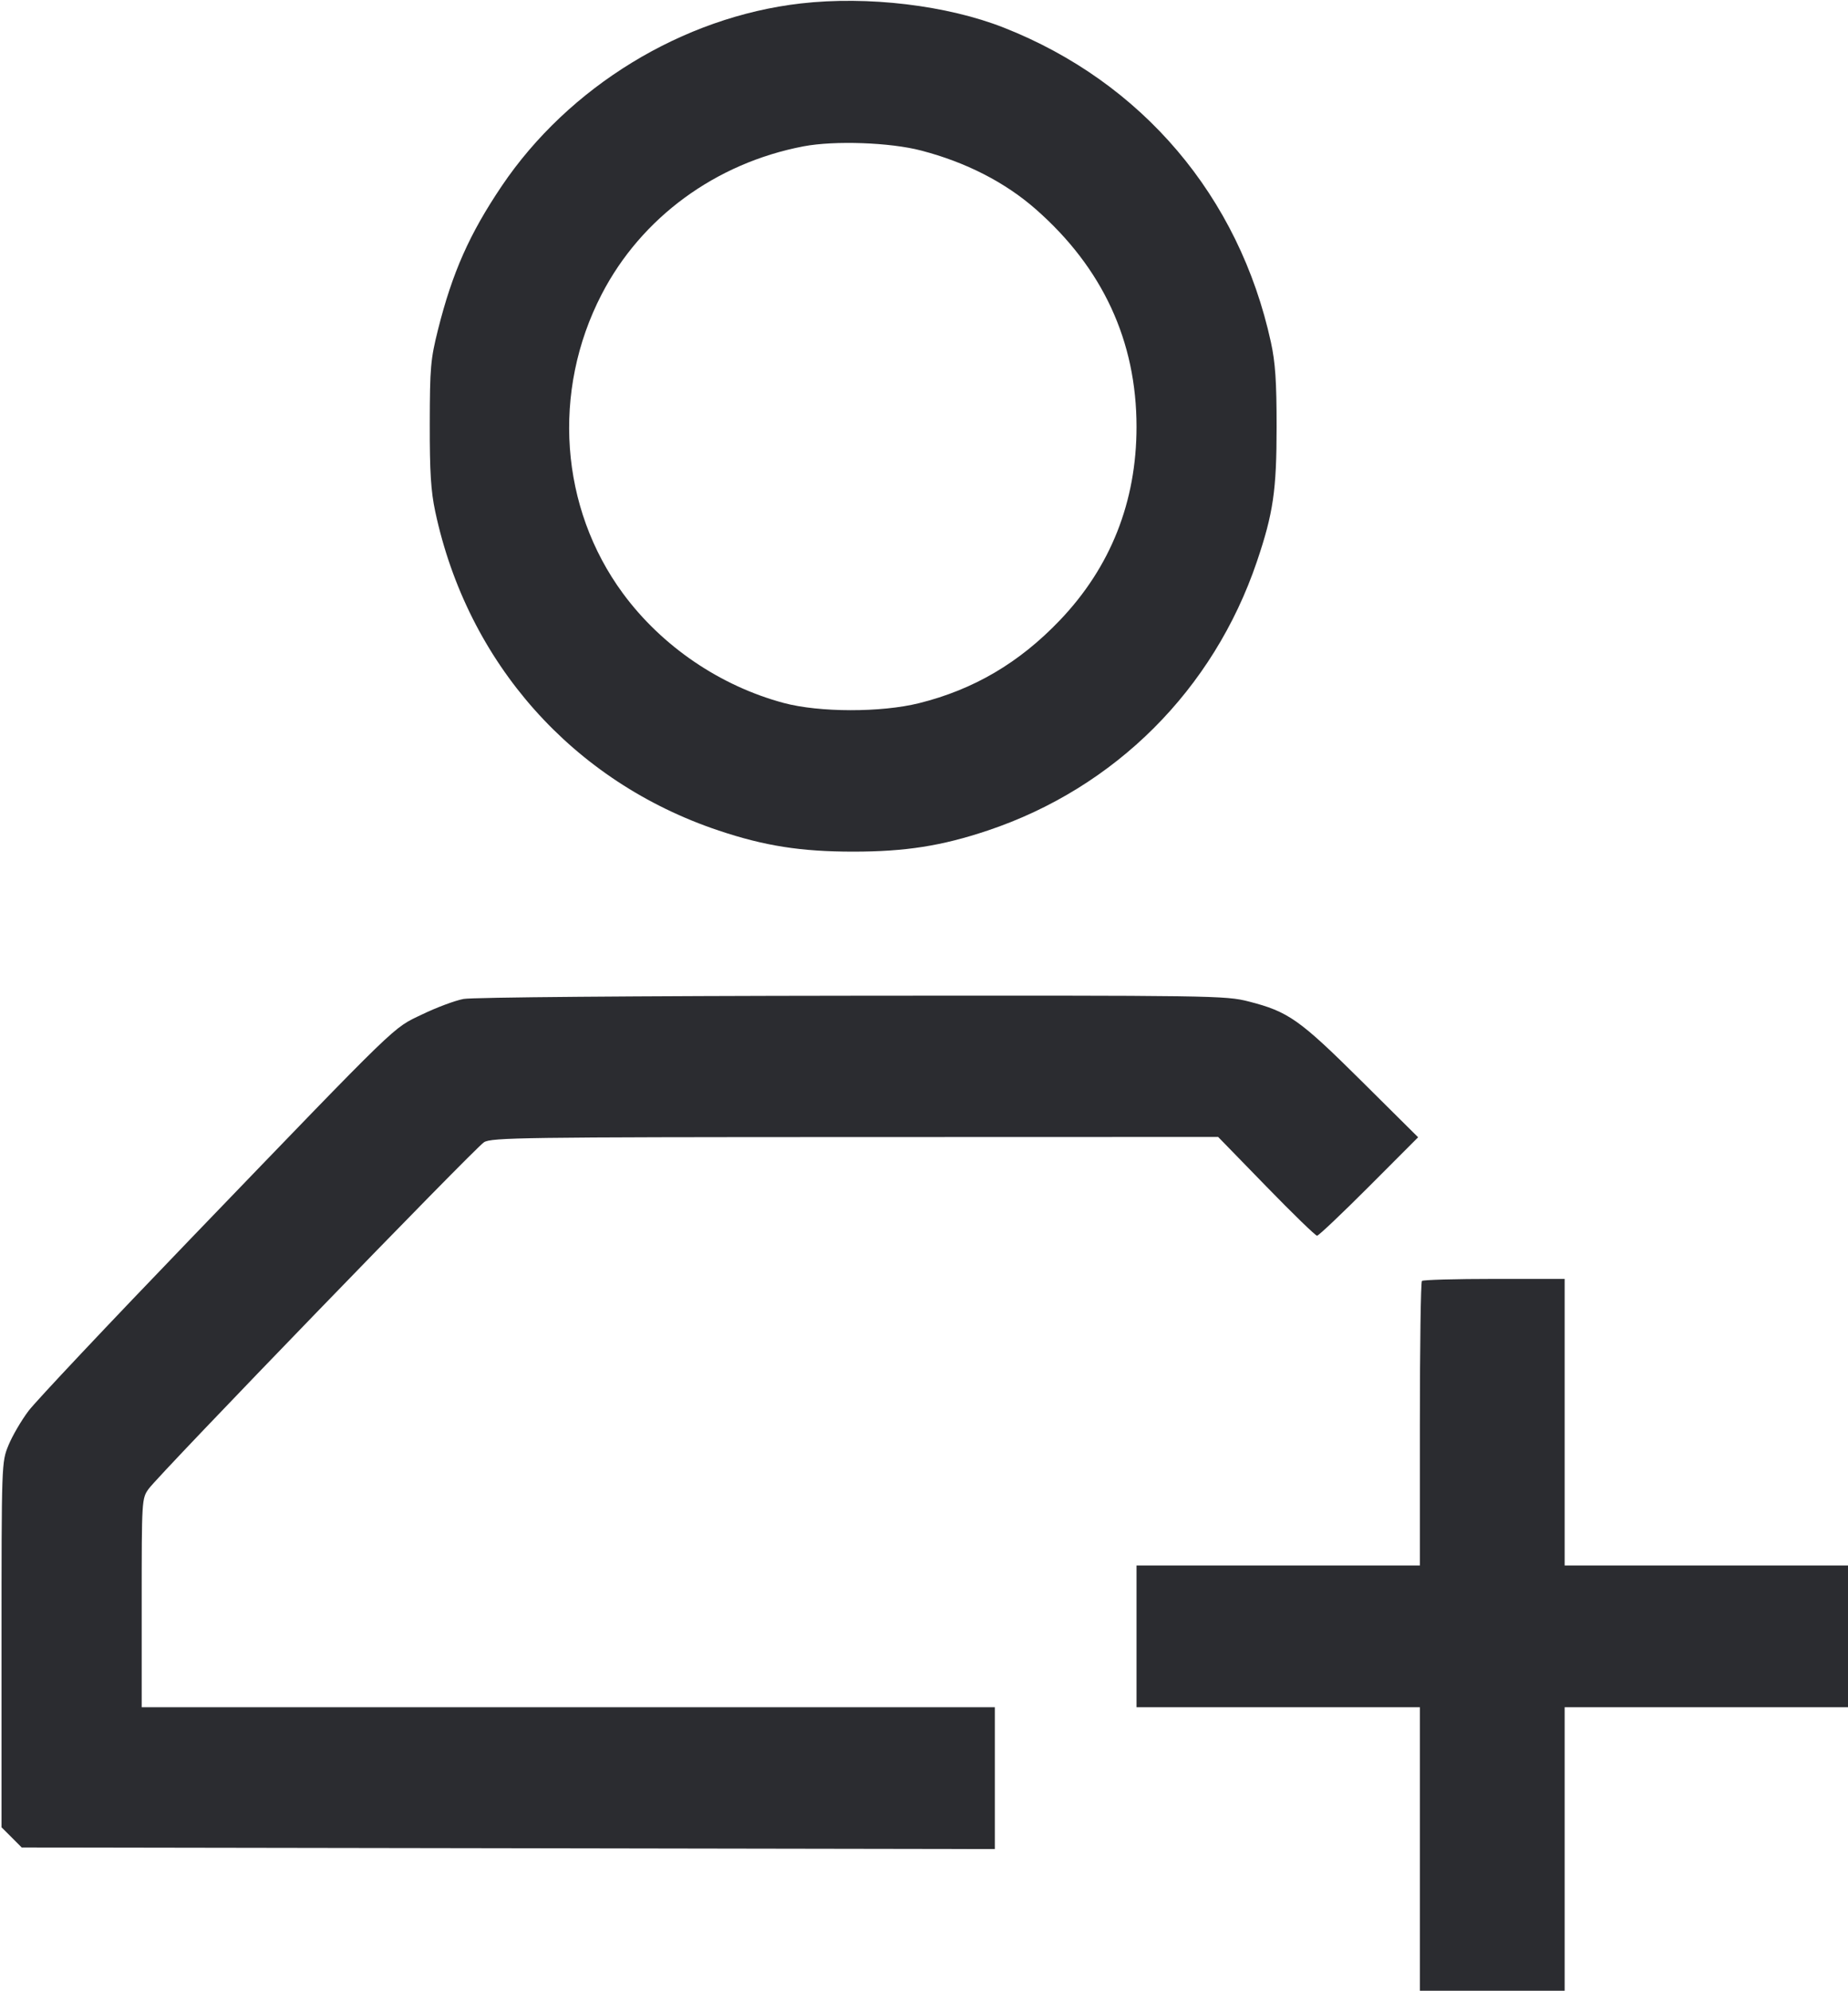 <svg width="52" height="56" viewBox="0 0 52 56" fill="none" xmlns="http://www.w3.org/2000/svg"><path d="M22.533 0.097 C 19.209 0.477,16.001 2.436,14.114 5.238 C 13.208 6.583,12.728 7.666,12.325 9.270 C 12.116 10.103,12.096 10.335,12.093 11.917 C 12.091 13.270,12.124 13.812,12.247 14.387 C 13.156 18.650,16.122 21.986,20.224 23.358 C 21.516 23.791,22.539 23.951,24.007 23.951 C 25.475 23.951,26.497 23.791,27.791 23.358 C 31.379 22.157,34.143 19.398,35.366 15.797 C 35.827 14.437,35.922 13.794,35.922 12.003 C 35.922 10.723,35.886 10.193,35.761 9.622 C 34.866 5.524,32.137 2.311,28.250 0.779 C 26.649 0.148,24.417 -0.119,22.533 0.097 M25.920 4.234 C 27.182 4.563,28.279 5.125,29.144 5.883 C 31.026 7.533,31.980 9.592,31.980 12.003 C 31.980 14.112,31.252 15.948,29.823 17.444 C 28.682 18.639,27.400 19.393,25.859 19.776 C 24.792 20.041,23.057 20.038,22.057 19.771 C 20.262 19.290,18.625 18.176,17.530 16.691 C 15.755 14.282,15.520 11.002,16.929 8.279 C 18.046 6.118,20.139 4.586,22.612 4.115 C 23.485 3.950,25.047 4.005,25.920 4.234 M13.043 28.094 C 12.805 28.139,12.283 28.333,11.884 28.526 C 11.028 28.938,11.345 28.631,5.374 34.828 C 3.063 37.226,1.006 39.409,0.803 39.679 C 0.599 39.949,0.345 40.385,0.238 40.647 C 0.044 41.122,0.043 41.133,0.043 46.257 L 0.043 51.390 0.327 51.673 L 0.610 51.957 14.302 51.979 L 27.993 52.002 27.993 50.007 L 27.993 48.013 15.990 48.013 L 3.987 48.013 3.987 45.079 C 3.987 42.175,3.989 42.143,4.182 41.873 C 4.478 41.459,13.357 32.287,13.620 32.123 C 13.830 31.992,14.720 31.980,24.063 31.978 L 34.277 31.975 35.629 33.364 C 36.372 34.128,37.016 34.753,37.060 34.753 C 37.103 34.753,37.761 34.130,38.521 33.369 L 39.904 31.984 38.304 30.396 C 36.564 28.670,36.252 28.450,35.136 28.165 C 34.485 27.998,34.160 27.994,23.971 28.003 C 17.834 28.009,13.297 28.047,13.043 28.094 M40.011 36.024 C 39.979 36.056,39.953 37.870,39.953 40.054 L 39.953 44.027 35.967 44.027 L 31.980 44.027 31.980 46.020 L 31.980 48.013 35.967 48.013 L 39.953 48.013 39.953 52.000 L 39.953 55.987 41.990 55.987 L 44.027 55.987 44.027 52.000 L 44.027 48.013 48.013 48.013 L 52.000 48.013 52.000 46.020 L 52.000 44.027 48.013 44.027 L 44.027 44.027 44.027 39.997 L 44.027 35.967 42.048 35.967 C 40.959 35.967,40.043 35.993,40.011 36.024 " fill="#2B2C30" stroke="none" fill-rule="evenodd"></path></svg>